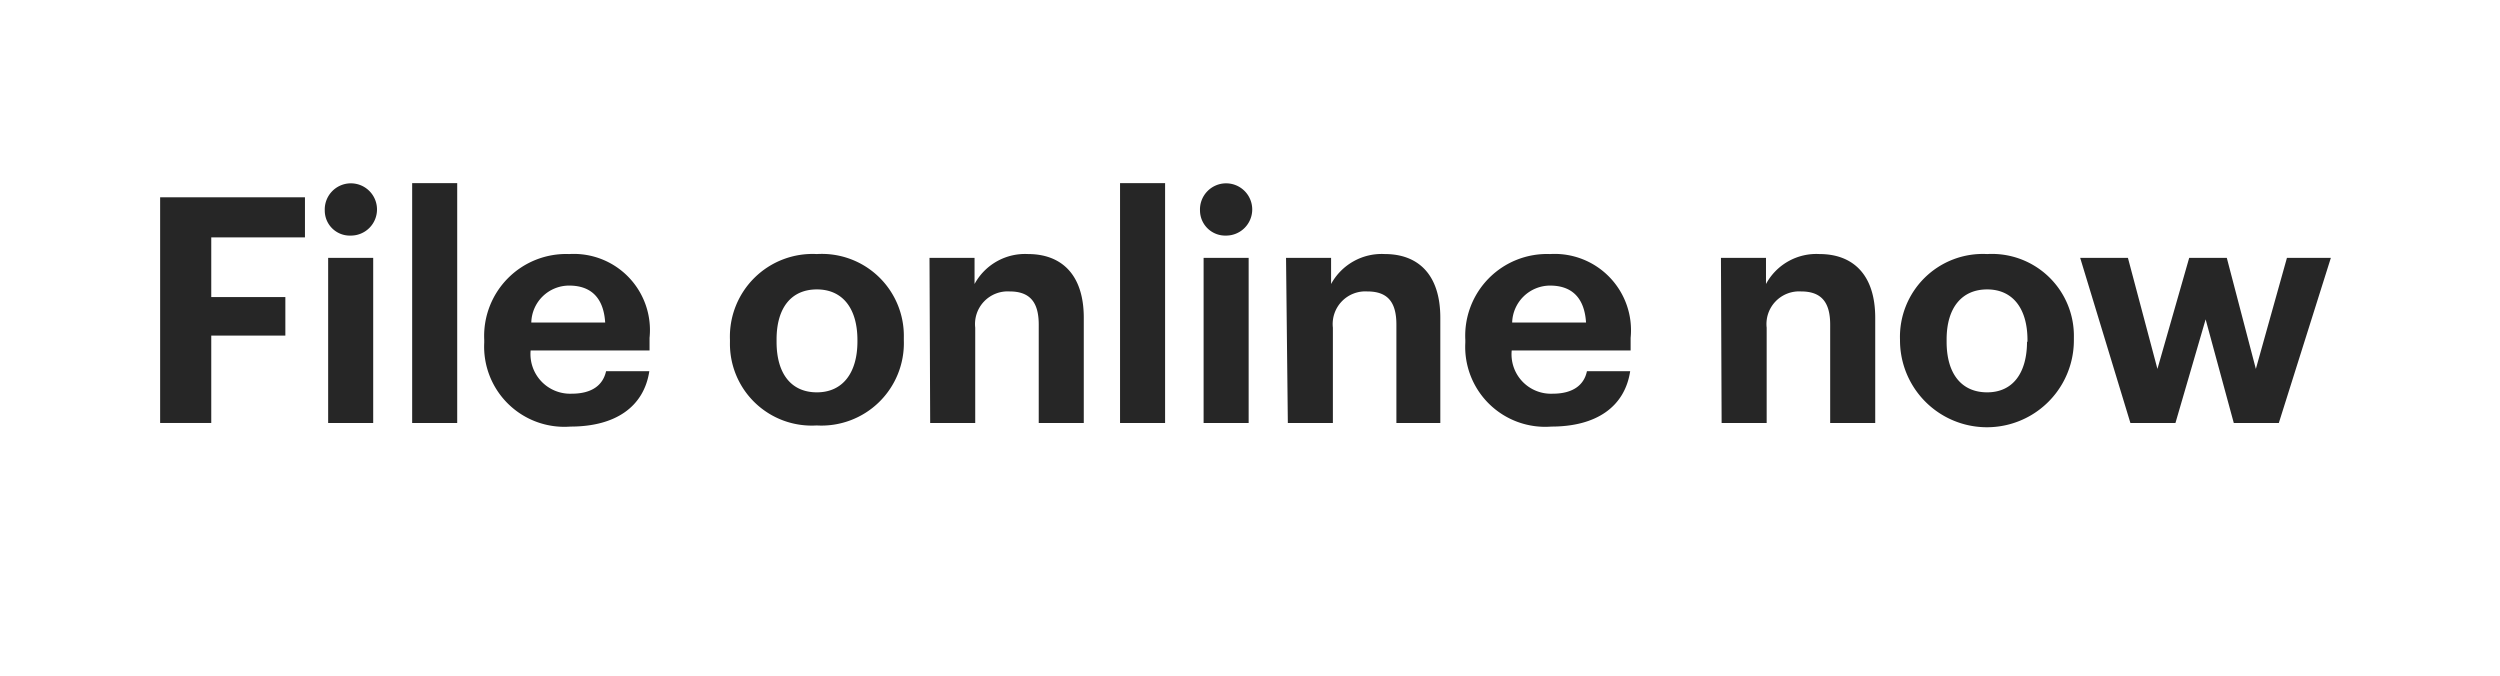 <svg xmlns="http://www.w3.org/2000/svg" viewBox="0 0 111 30"><title>file_online_now</title><g id="Layer_2" data-name="Layer 2"><g id="Rect"><rect width="111" height="30" fill="none"/></g><g id="File_online_now" data-name="File online now"><path d="M7.11,8.76h6.43v1.78H9.38v2.65h3.29V14.9H9.38v3.88H7.11Z" fill="#262626"/><path d="M14.42,9.35a1.16,1.16,0,1,1,1.15,1.11A1.11,1.11,0,0,1,14.42,9.35Zm.15,2.1h2v7.33h-2Z" fill="#262626"/><path d="M18.3,8.13h2V18.78h-2Z" fill="#262626"/><path d="M21.5,15.21v-.12a3.64,3.64,0,0,1,3.77-3.81A3.38,3.38,0,0,1,28.84,15v.56H23.56a1.76,1.76,0,0,0,1.82,1.92c.94,0,1.4-.41,1.53-1h1.92c-.24,1.58-1.5,2.46-3.5,2.46A3.56,3.56,0,0,1,21.5,15.21Zm5.37-.89c-.07-1.1-.63-1.64-1.6-1.64a1.68,1.68,0,0,0-1.68,1.64Z" fill="#262626"/><path d="M32.41,15.19v-.11a3.67,3.67,0,0,1,3.86-3.8A3.64,3.64,0,0,1,40.13,15v.11a3.66,3.66,0,0,1-3.87,3.78A3.63,3.63,0,0,1,32.41,15.19Zm5.66,0v-.09c0-1.41-.66-2.25-1.8-2.25s-1.79.82-1.79,2.22v.11c0,1.4.64,2.24,1.79,2.24S38.07,16.55,38.07,15.16Z" fill="#262626"/><path d="M41.27,11.45h2v1.16a2.55,2.55,0,0,1,2.38-1.33c1.44,0,2.47.87,2.47,2.83v4.67h-2V14.41c0-1-.4-1.47-1.29-1.47a1.45,1.45,0,0,0-1.53,1.61v4.23h-2Z" fill="#262626"/><path d="M49.73,8.13h2V18.78h-2Z" fill="#262626"/><path d="M53.28,9.35a1.16,1.16,0,1,1,1.15,1.11A1.12,1.12,0,0,1,53.28,9.35Zm.16,2.1h2v7.33h-2Z" fill="#262626"/><path d="M57.1,11.45h2v1.16a2.56,2.56,0,0,1,2.39-1.33c1.44,0,2.46.87,2.46,2.83v4.67H62V14.41c0-1-.39-1.47-1.29-1.47a1.45,1.45,0,0,0-1.53,1.61v4.23h-2Z" fill="#262626"/><path d="M65.06,15.21v-.12a3.63,3.63,0,0,1,3.76-3.81A3.39,3.39,0,0,1,72.4,15v.56H67.12a1.75,1.75,0,0,0,1.82,1.92c.93,0,1.4-.41,1.52-1h1.92c-.24,1.58-1.5,2.46-3.5,2.46A3.55,3.55,0,0,1,65.06,15.21Zm5.36-.89c-.07-1.1-.63-1.64-1.6-1.64a1.69,1.69,0,0,0-1.68,1.64Z" fill="#262626"/><path d="M76.41,11.45h2v1.16a2.54,2.54,0,0,1,2.38-1.33c1.44,0,2.47.87,2.47,2.83v4.67h-2V14.41c0-1-.4-1.47-1.29-1.47a1.45,1.45,0,0,0-1.53,1.61v4.23h-2Z" fill="#262626"/><path d="M84.36,15.19v-.11a3.68,3.68,0,0,1,3.87-3.8A3.64,3.64,0,0,1,92.08,15v.11a3.86,3.86,0,0,1-7.72,0Zm5.66,0v-.09c0-1.41-.66-2.25-1.79-2.25s-1.8.82-1.8,2.22v.11c0,1.4.65,2.24,1.8,2.24S90,16.55,90,15.16Z" fill="#262626"/><path d="M92.36,11.45h2.12l1.31,4.93,1.41-4.93h1.67l1.29,4.93,1.38-4.93h1.95l-2.31,7.33h-2l-1.25-4.6-1.34,4.6h-2Z" fill="#262626"/></g></g></svg>